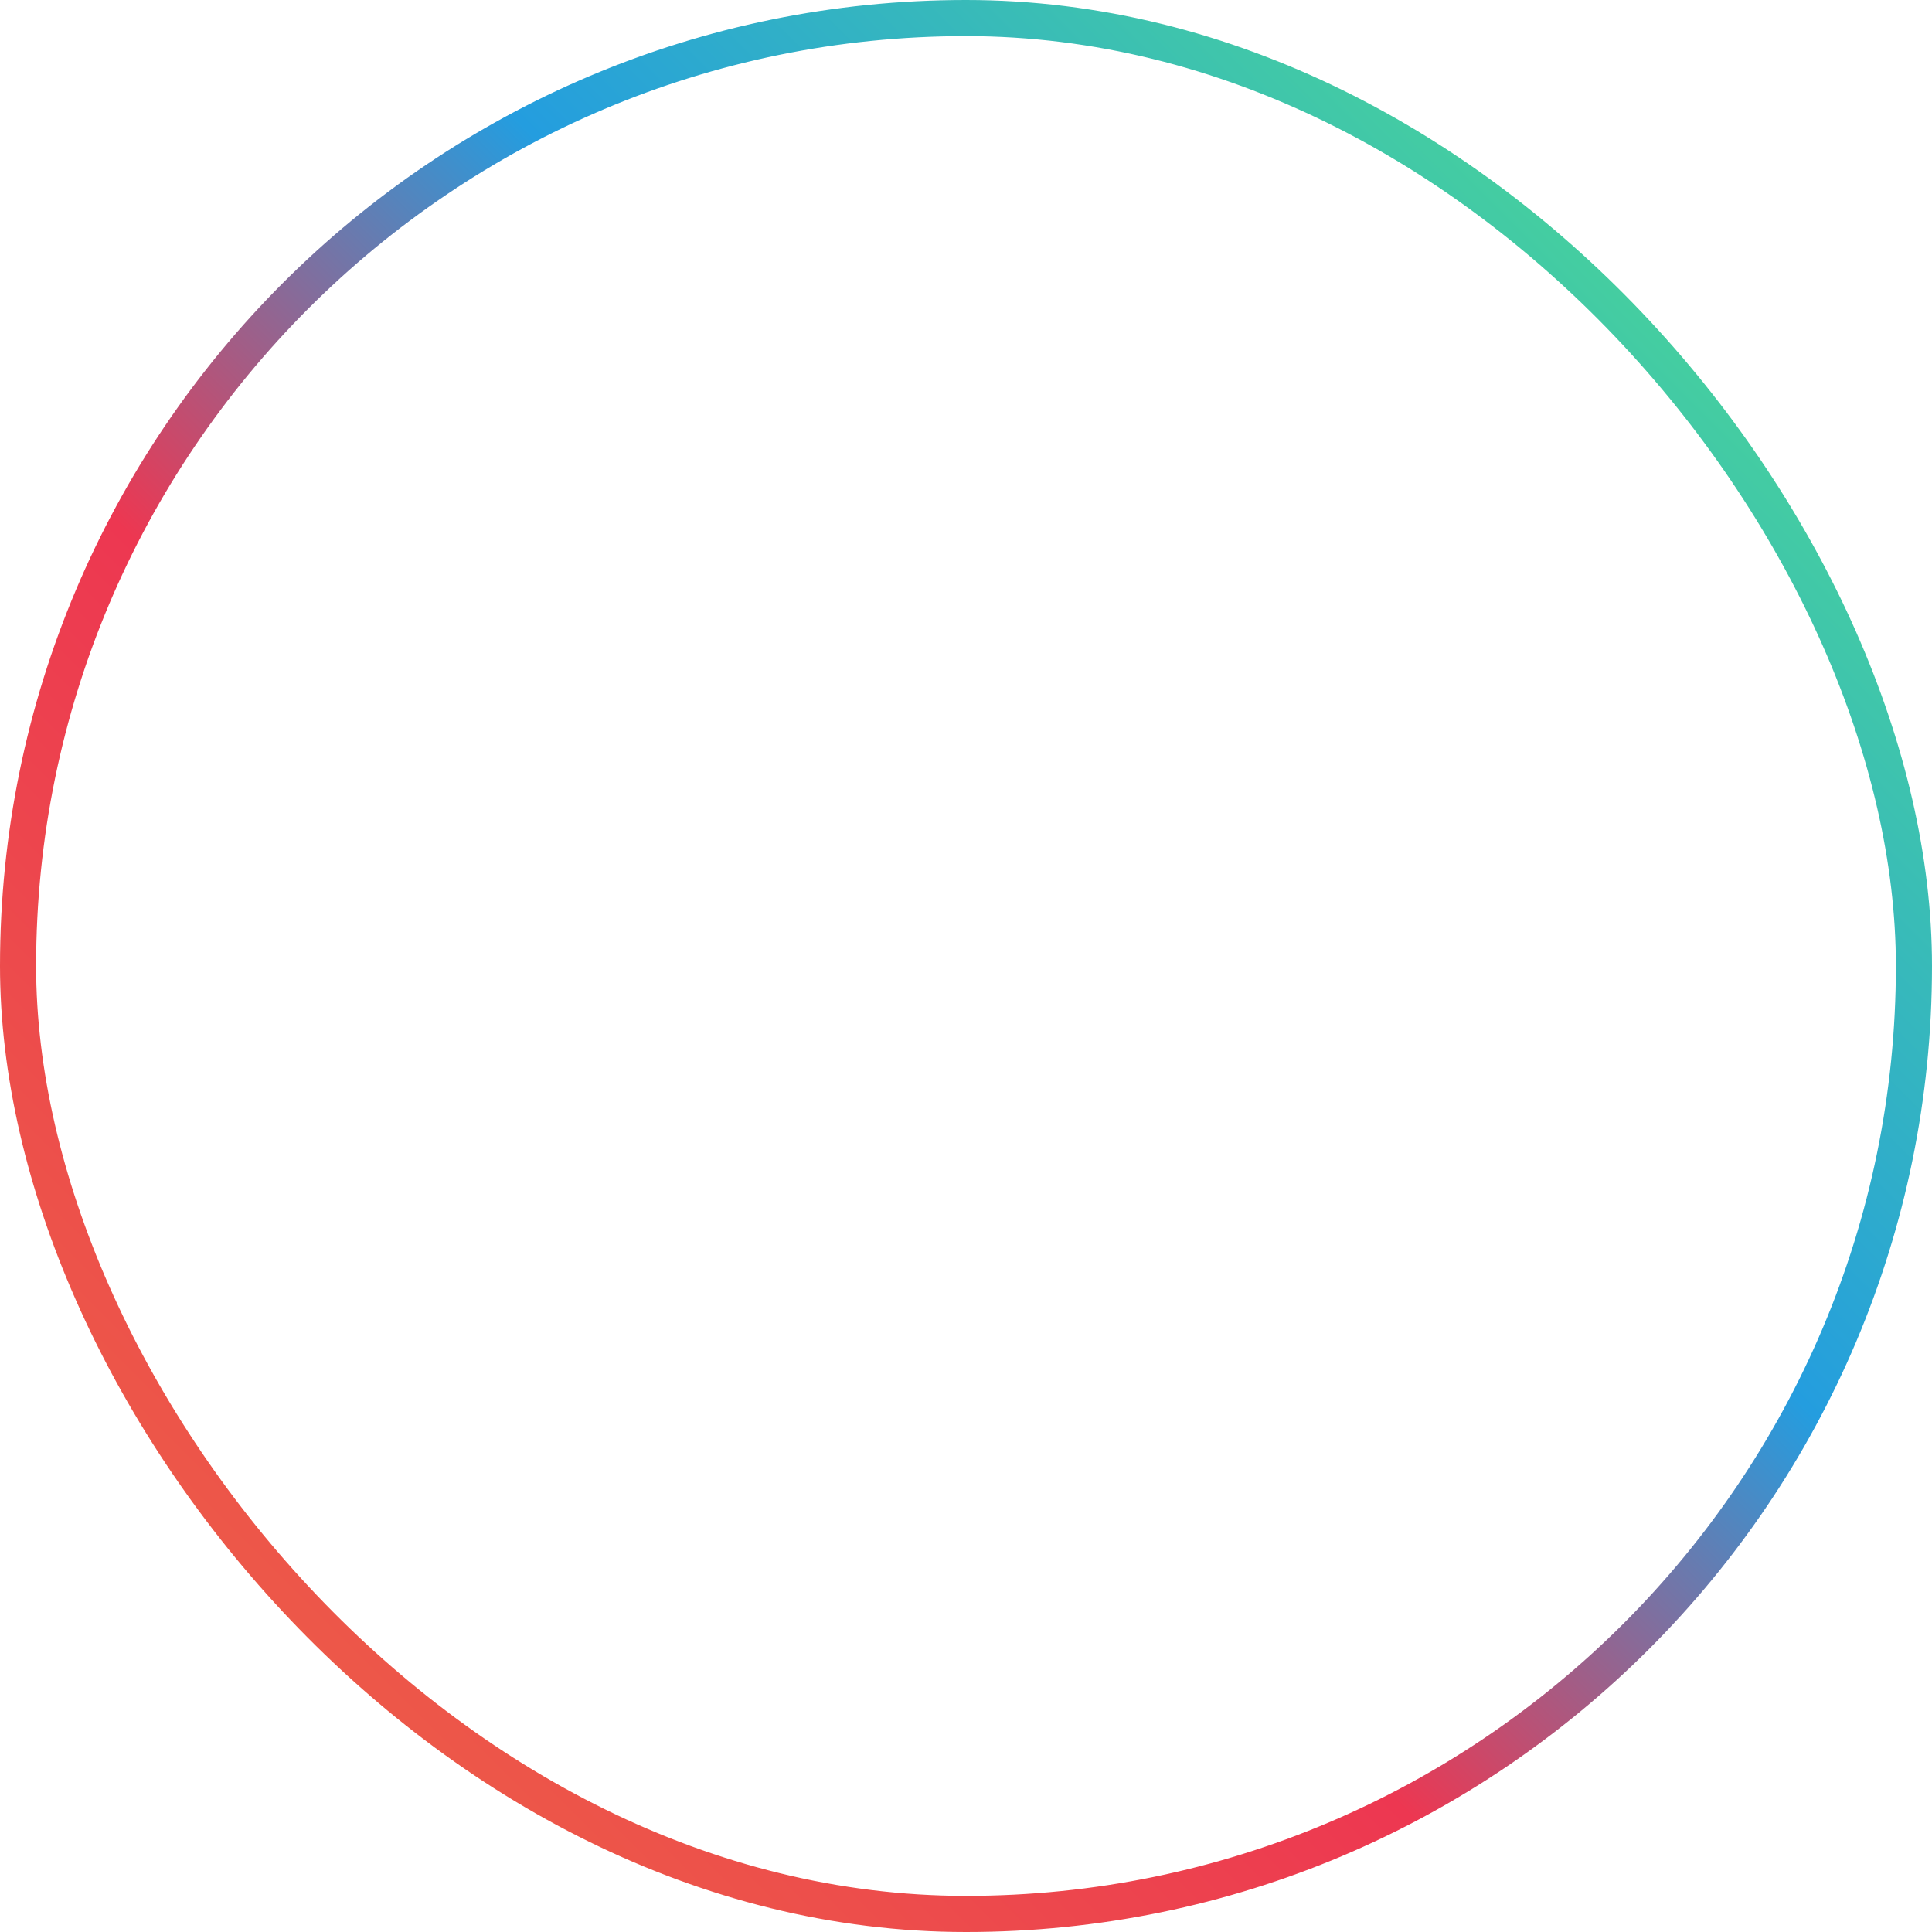 <svg width="214" height="214" viewBox="0 0 214 214" fill="none" xmlns="http://www.w3.org/2000/svg">
    <rect x="2" y="2" width="210" height="210" rx="105" stroke="url(#paint0_linear)" stroke-width="4"/>
    <defs>
        <linearGradient id="paint0_linear" x1="-1.04159e-05" y1="214" x2="214" y2="-3.59266e-05" gradientUnits="userSpaceOnUse">
            <stop stop-color="#ED6D43"/>
            <stop offset="0.395" stop-color="#ED3751"/>
            <stop offset="0.603" stop-color="#249DDF"/>
            <stop offset="1" stop-color="#5AED78"/>
        </linearGradient>
    </defs>
</svg>
